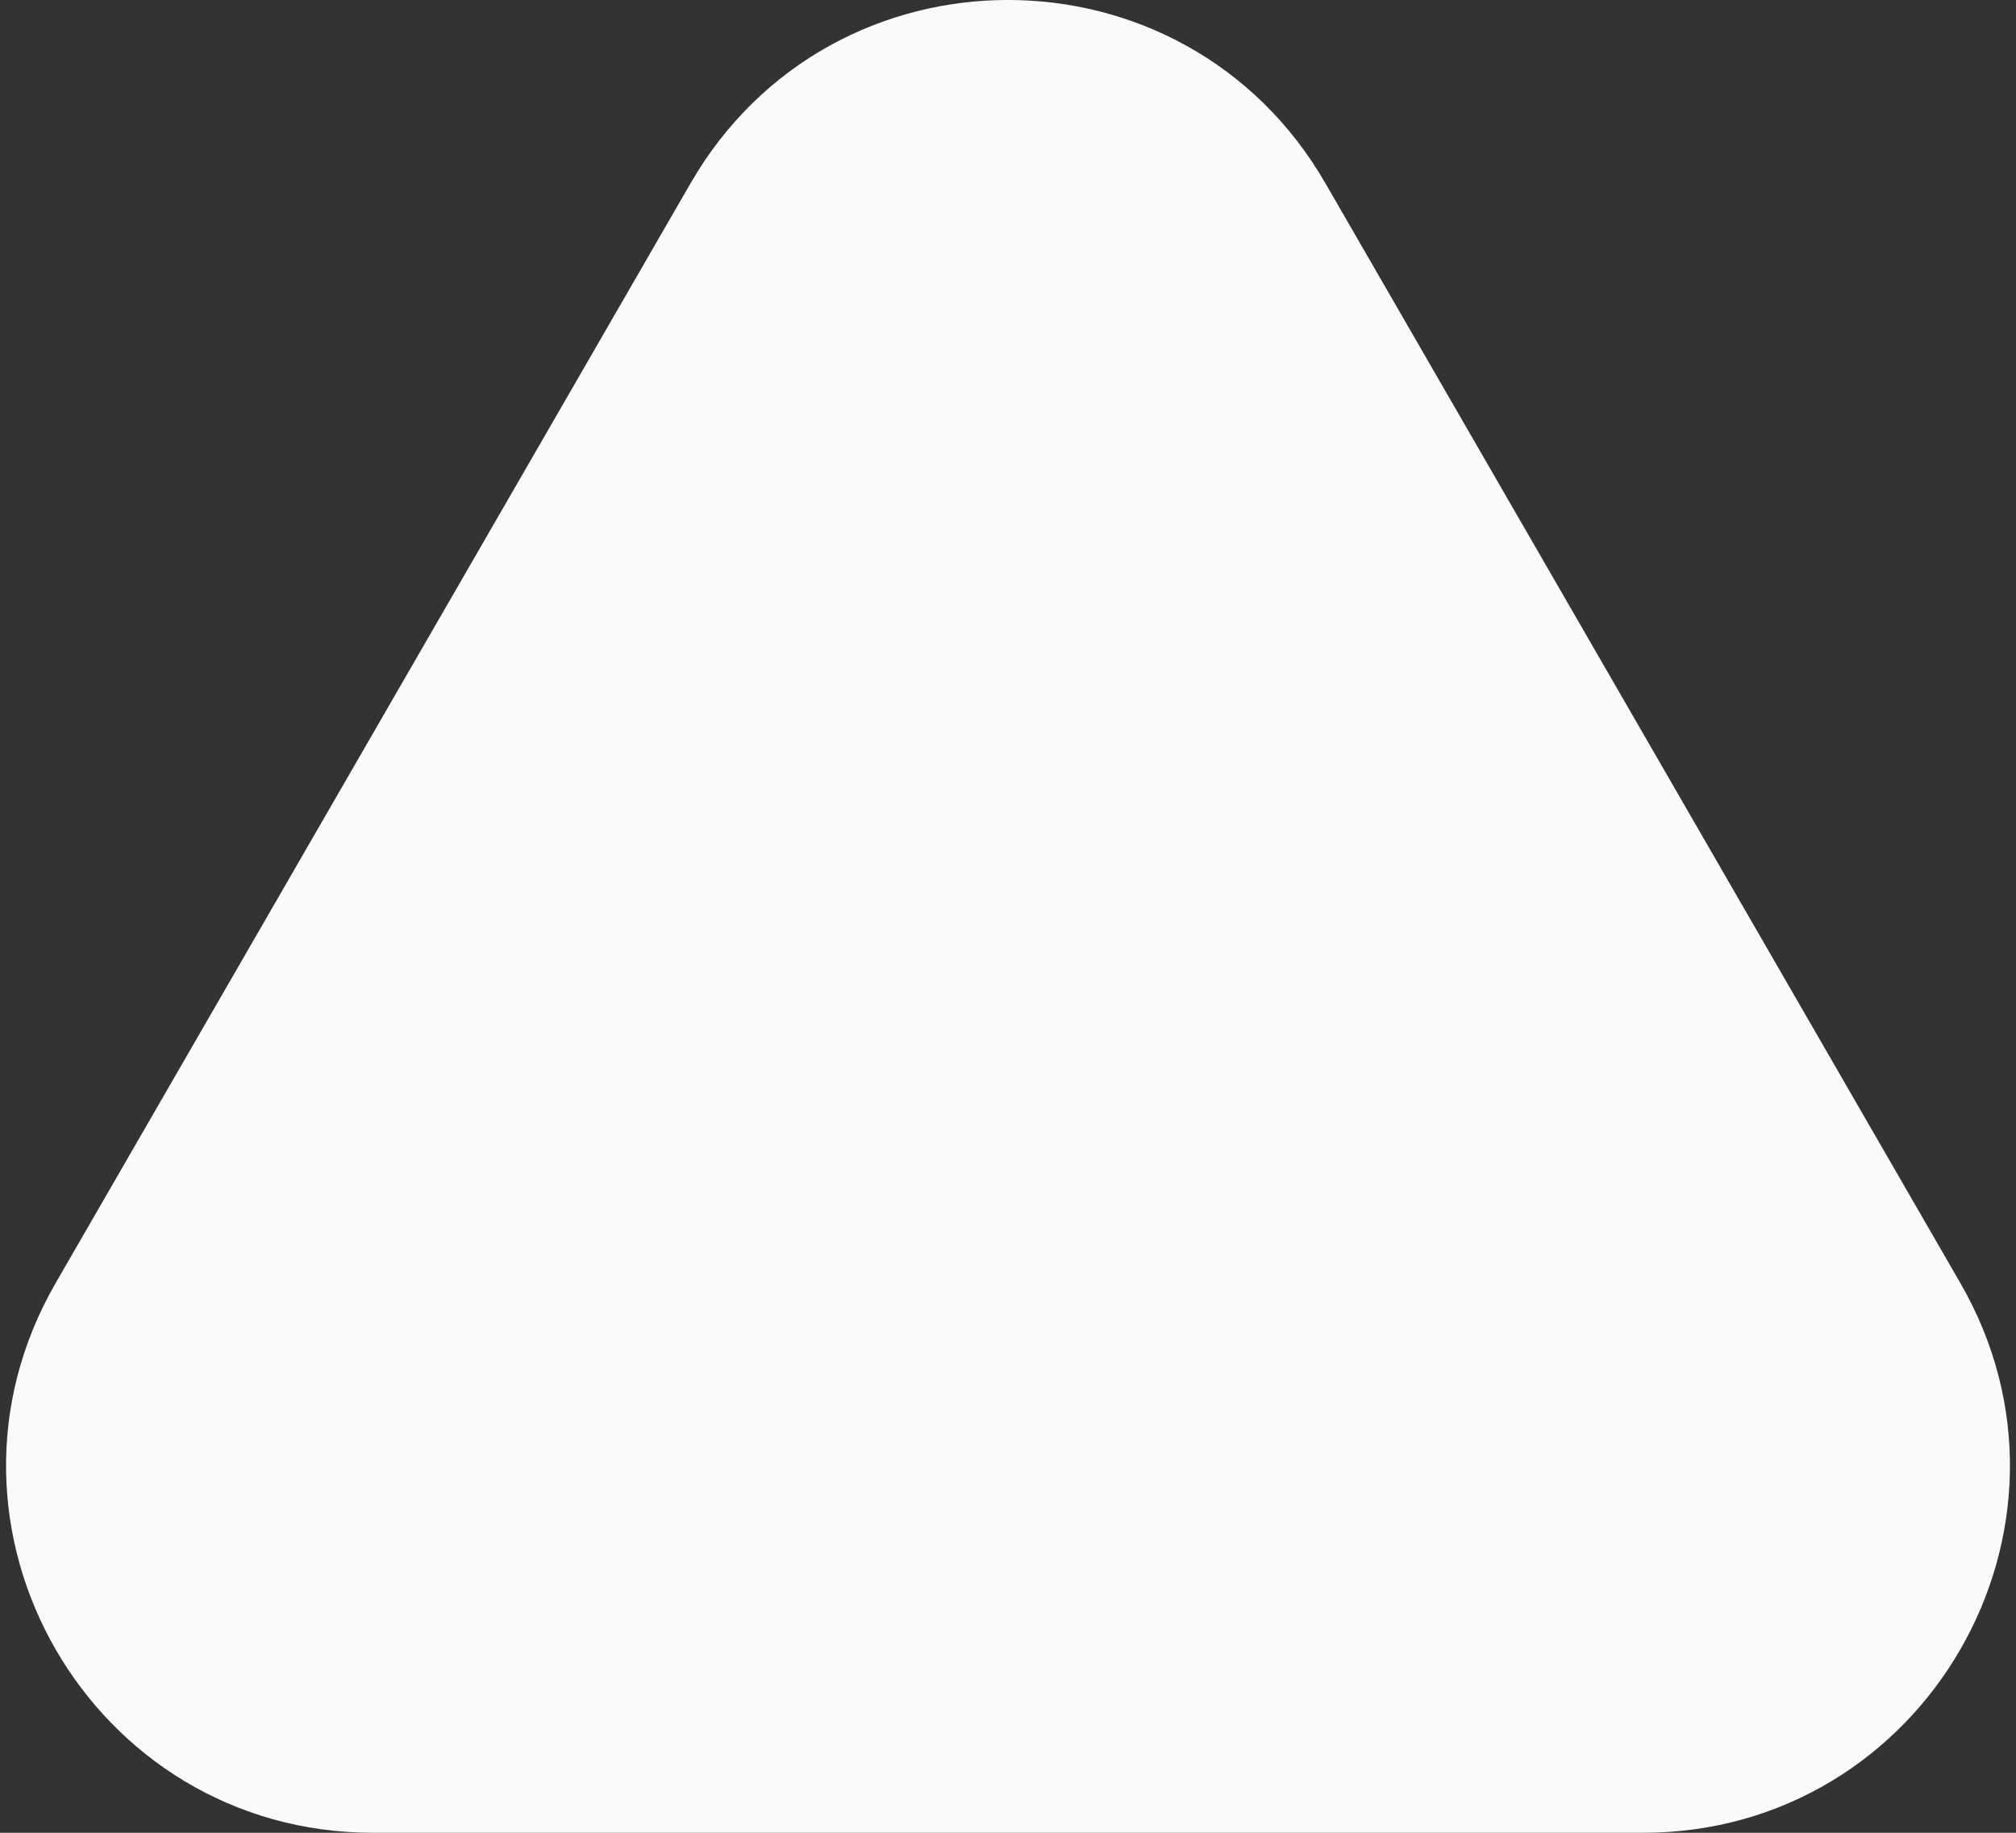<svg width="22" height="20" viewBox="0 0 22 20" fill="none" xmlns="http://www.w3.org/2000/svg">
<rect x="0" y="0" width="22" height="20" fill="#333333" stroke="none"/>
<path d="M7.536 2C9.075 -0.667 12.925 -0.667 14.464 2L21.392 14C22.932 16.667 21.007 20 17.928 20H4.072C0.993 20 -0.932 16.667 0.608 14L7.536 2Z" fill="#FCFAF8"/>
</svg>
